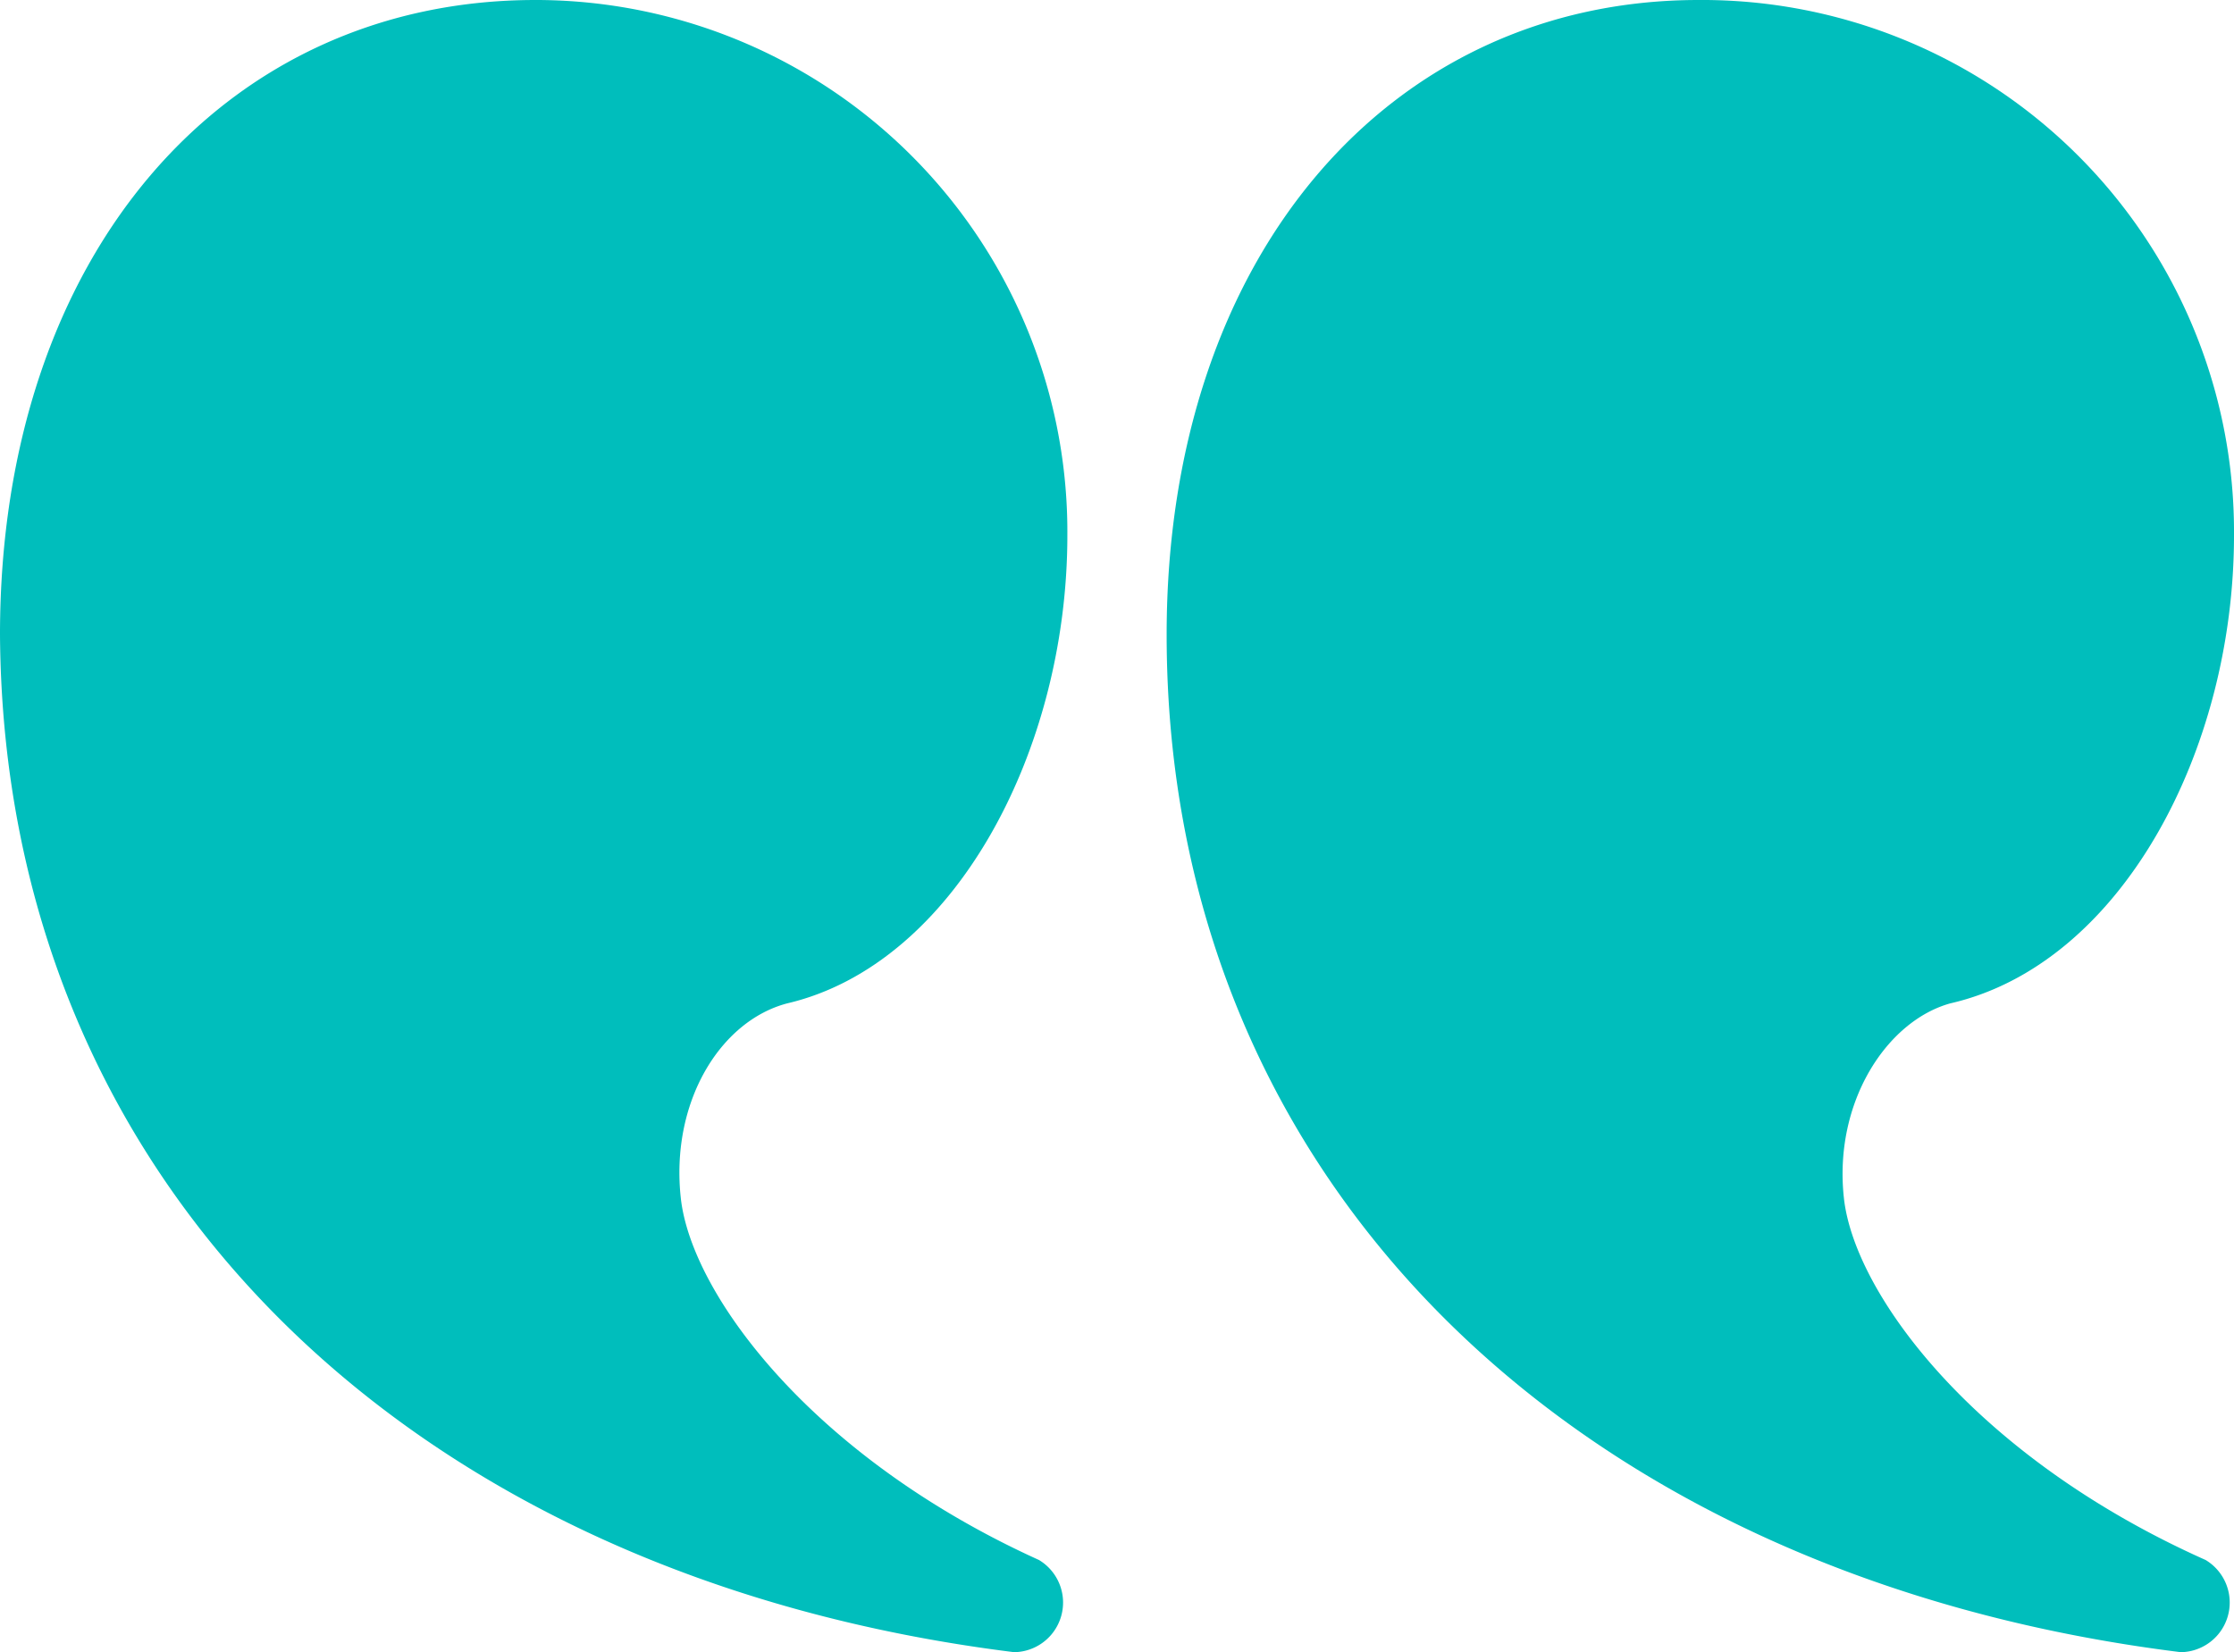 <svg xmlns="http://www.w3.org/2000/svg" viewBox="0 0 63 46.6"><defs><style>.cls-1{fill:#00bebc;}</style></defs><title>Asset 6</title><g id="Layer_2" data-name="Layer 2"><g id="Layer_1-2" data-name="Layer 1"><path class="cls-1" d="M47.9,0A15,15,0,0,1,63,15.1c0,6.1-3.2,12.1-8,13.2-1.8.5-3.3,2.8-3,5.5S55.7,41.1,62.2,44a1.4,1.4,0,0,1-.7,2.6C44.6,44.5,32.9,33.5,32.9,17.9,32.9,7.2,39.2,0,47.9,0"/><path class="cls-1" d="M15.1,0a15,15,0,0,1,15,15.1c0,6.1-3.2,12.1-7.9,13.2-1.9.5-3.3,2.8-3,5.5S22.9,41.1,29.3,44a1.4,1.4,0,0,1-.7,2.6C11.7,44.5.1,33.5,0,17.9,0,7.2,6.3,0,15.1,0"/></g></g></svg>